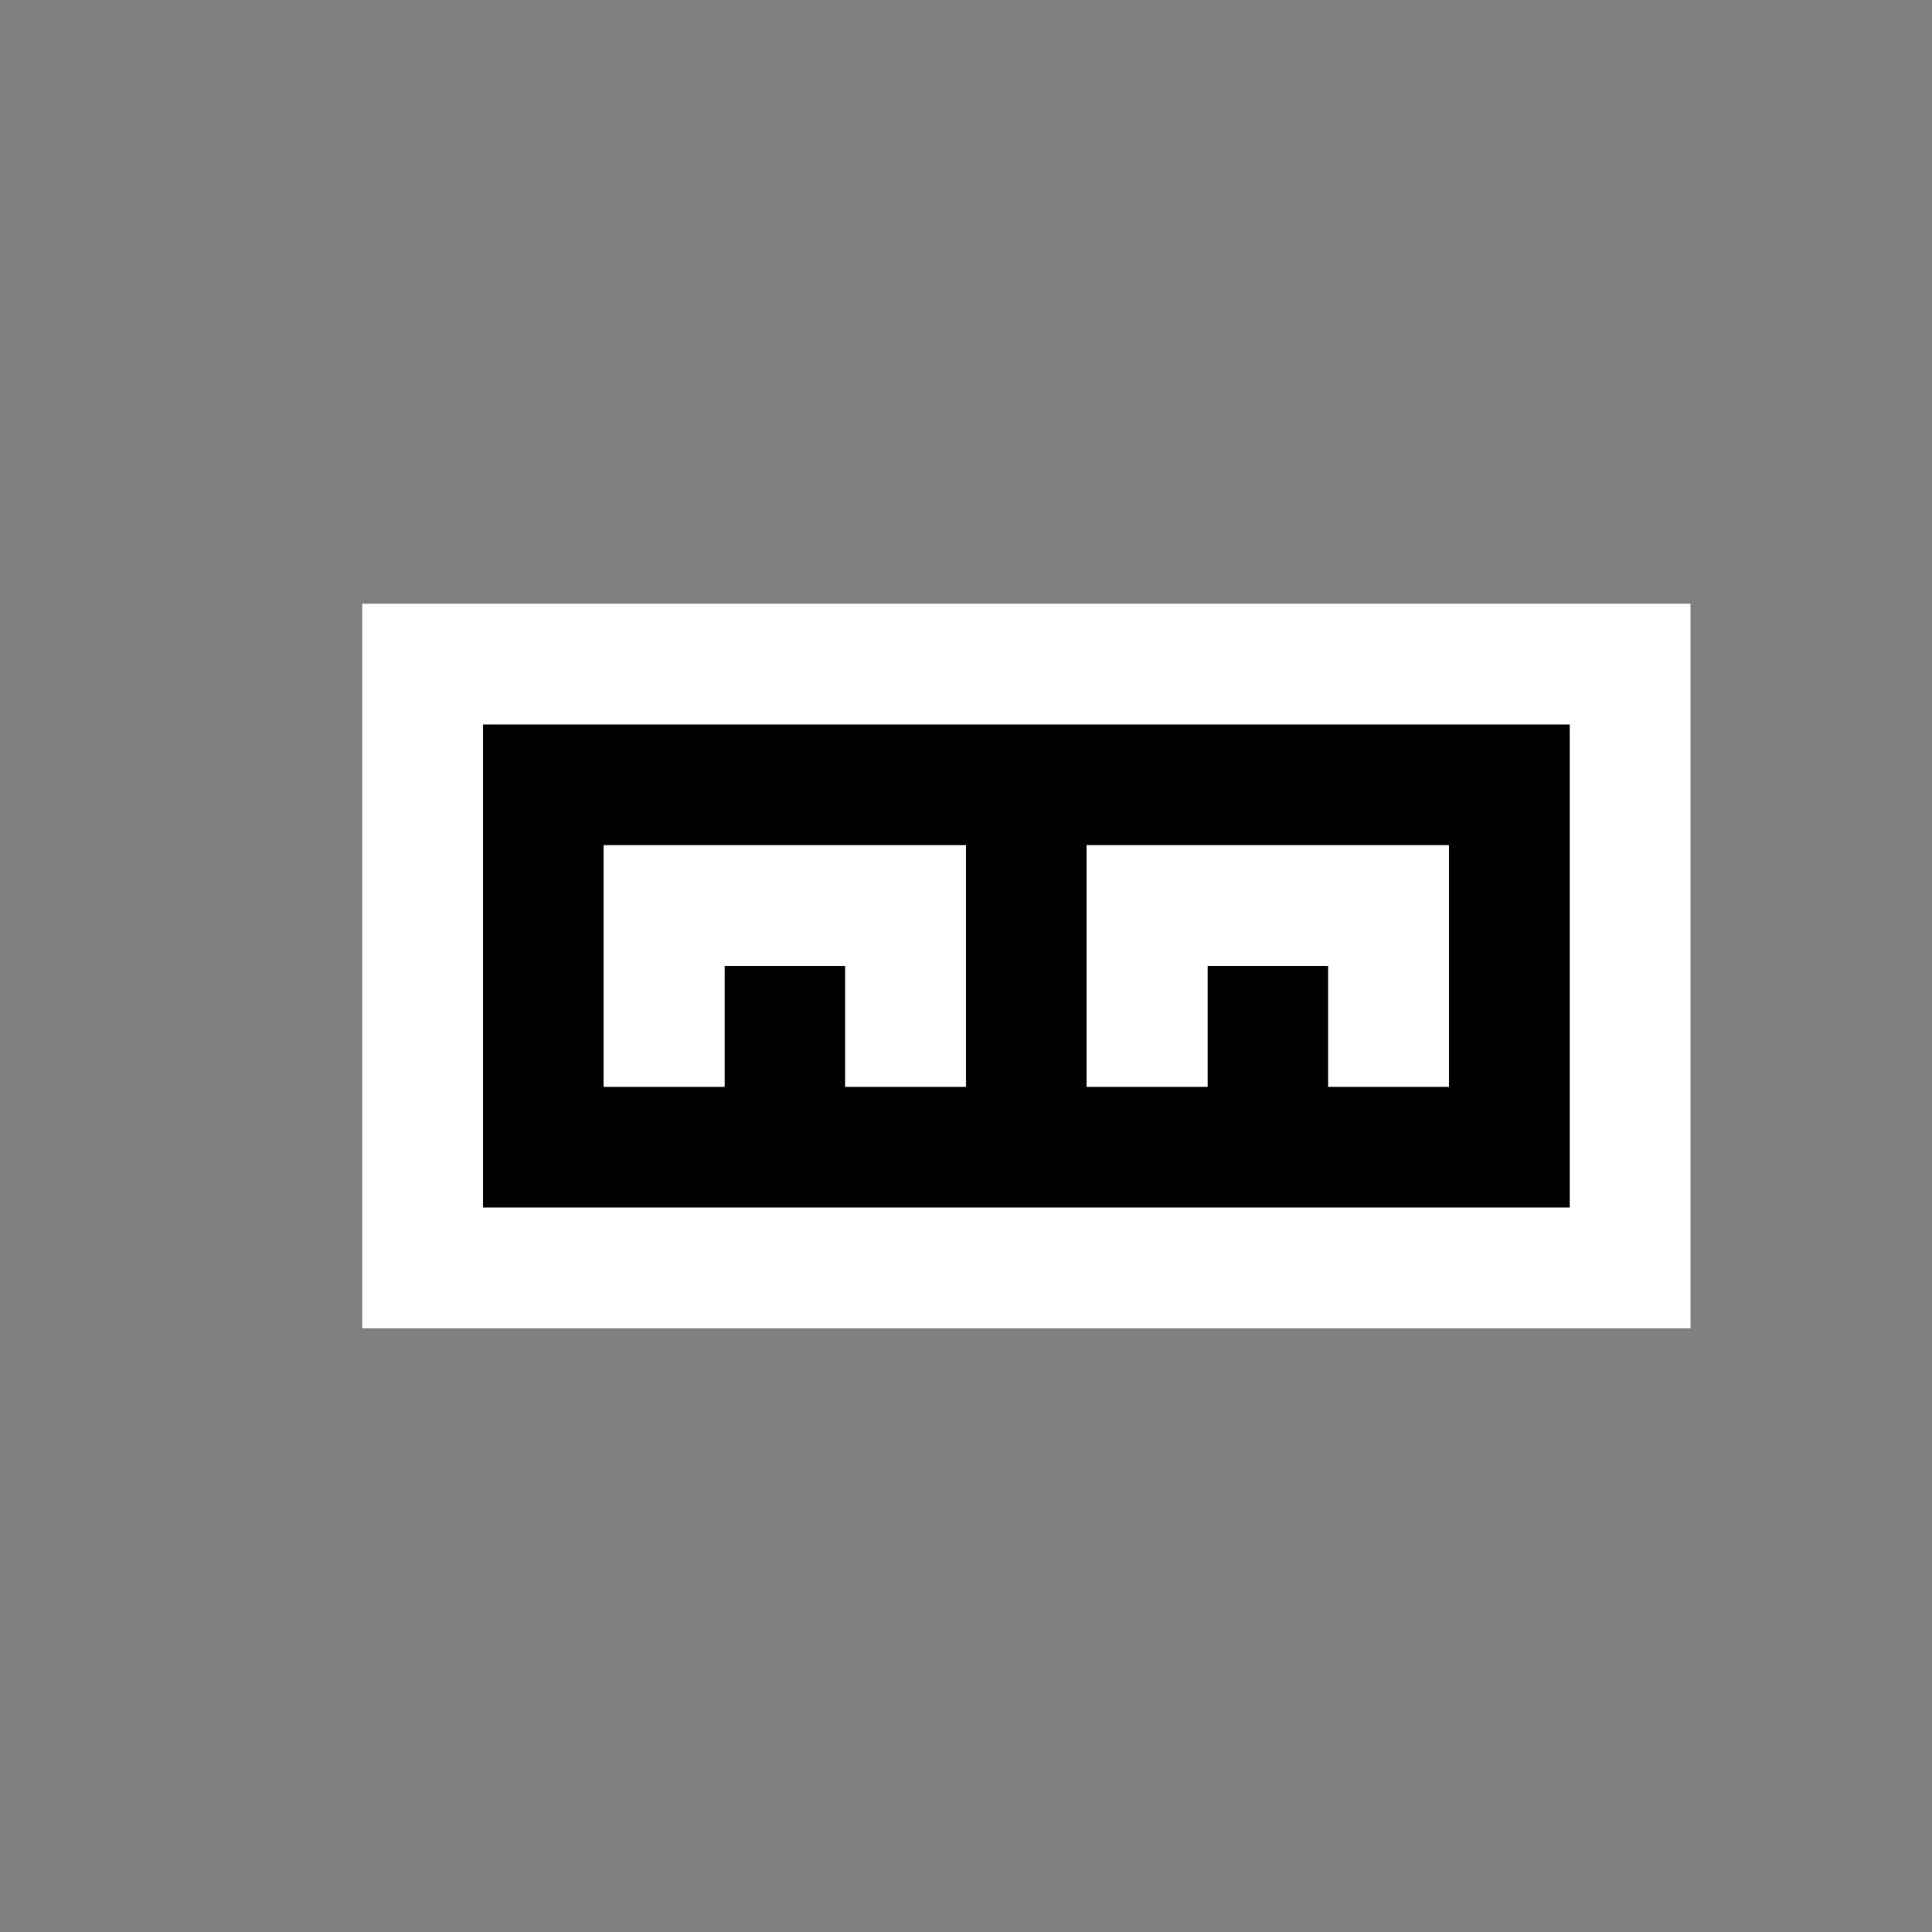 <svg xmlns="http://www.w3.org/2000/svg" viewBox="0 0 16 16"><rect x="0" y="0" width="16" height="16" fill="#808080" stroke="none"/><style>.st0{opacity:0}.st0,.st1{fill:white}.st2{fill:black}.st3{fill:white}</style><g id="outline"><path class="st0" d="M0 0h16v16H0z"/><path class="st1" d="M3 5h11v6H3z"/></g><path class="st2" d="M4 6v4h9V6H4zm4 2v1H7V8H6v1H5V7h3v1zm4 0v1h-1V8h-1v1H9V7h3v1z" id="icon_x5F_bg"/><g id="icon_x5F_fg"><path class="st3" d="M5 8v1h1V8h1v1h1V7H5zM9 8v1h1V8h1v1h1V7H9z"/></g></svg>